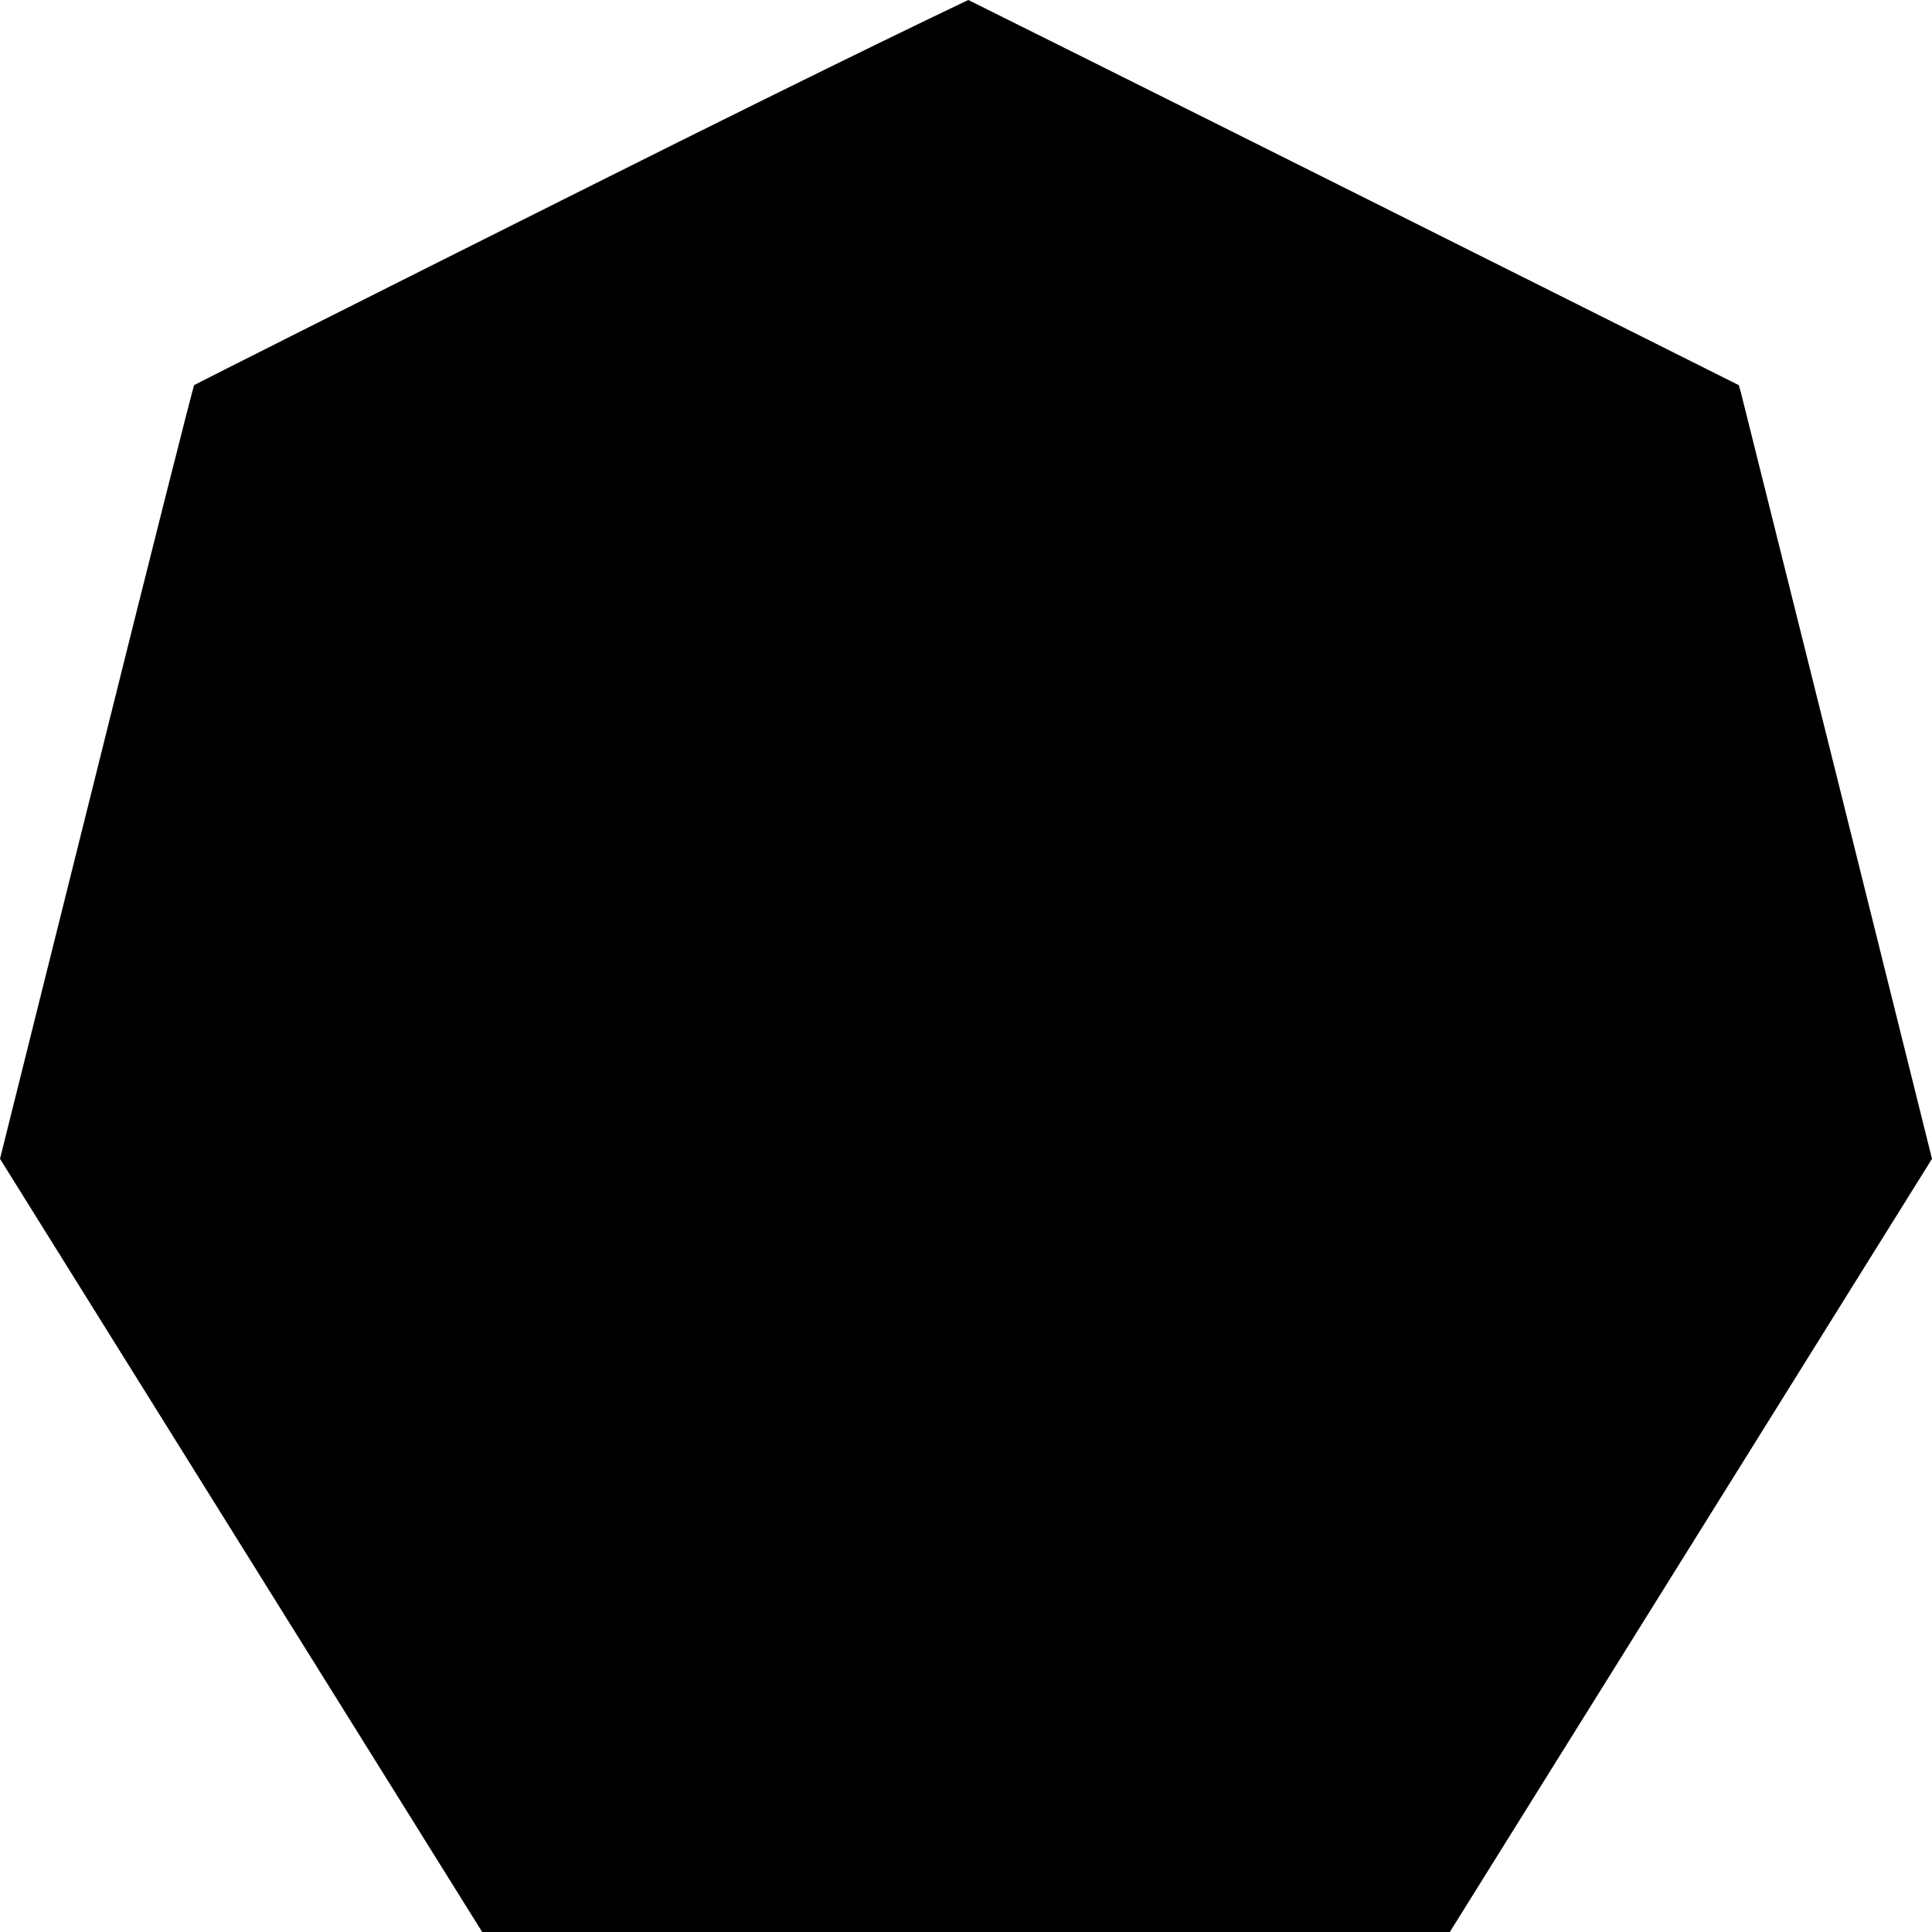 <svg width="300" height="300" viewBox="0 0 300 300" fill="none" xmlns="http://www.w3.org/2000/svg">
<path d="M90.124 29.651C57.262 46.095 30.247 59.702 30.138 59.811C30.029 59.92 23.166 86.988 14.96 119.985L0 179.942L37.437 239.971L74.873 300H150H225.127L262.564 239.971L300 179.942L285.367 121.186C277.306 88.879 270.552 61.848 270.37 61.12L270.007 59.811L210.566 30.051C177.85 13.679 150.363 0 150.363 0C150.363 0 132.607 8.368 90.124 29.651Z" fill="black"/>
</svg>
